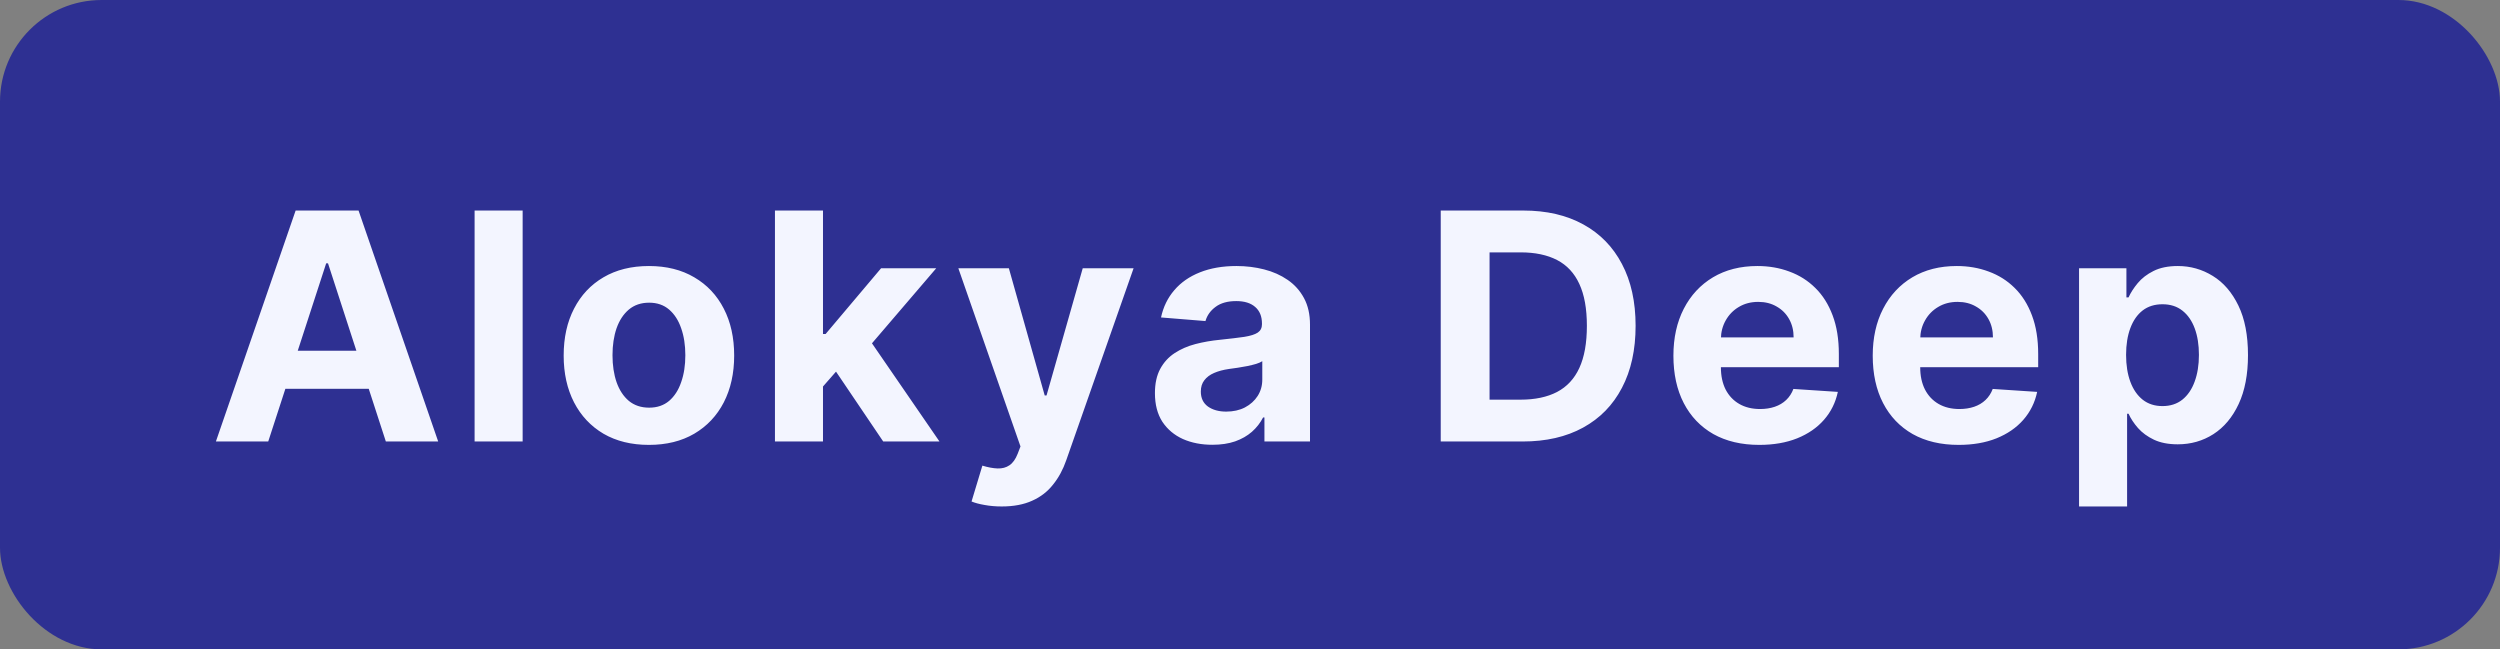 <svg width="154" height="40" viewBox="0 0 154 40" fill="none" xmlns="http://www.w3.org/2000/svg">
<rect x="0" y="0" width="154" height="40" fill="#808080" stroke="none"/>
<rect width="154" height="40" rx="6.26" fill="#2E3092"/>
<path d="M16.523 27.196H13.299L18.211 12.969H22.087L26.992 27.196H23.768L20.205 16.22H20.093L16.523 27.196ZM16.321 21.604H23.935V23.952H16.321V21.604ZM32.195 12.969V27.196H29.235V12.969H32.195ZM39.974 27.405C38.895 27.405 37.961 27.175 37.174 26.717C36.391 26.254 35.787 25.61 35.361 24.786C34.935 23.957 34.722 22.996 34.722 21.903C34.722 20.8 34.935 19.837 35.361 19.013C35.787 18.184 36.391 17.54 37.174 17.082C37.961 16.619 38.895 16.387 39.974 16.387C41.053 16.387 41.983 16.619 42.766 17.082C43.553 17.54 44.16 18.184 44.586 19.013C45.012 19.837 45.225 20.8 45.225 21.903C45.225 22.996 45.012 23.957 44.586 24.786C44.16 25.61 43.553 26.254 42.766 26.717C41.983 27.175 41.053 27.405 39.974 27.405ZM39.987 25.112C40.478 25.112 40.888 24.973 41.217 24.695C41.546 24.413 41.794 24.029 41.96 23.542C42.132 23.056 42.217 22.503 42.217 21.882C42.217 21.261 42.132 20.708 41.96 20.222C41.794 19.735 41.546 19.351 41.217 19.068C40.888 18.786 40.478 18.645 39.987 18.645C39.492 18.645 39.075 18.786 38.737 19.068C38.404 19.351 38.151 19.735 37.98 20.222C37.813 20.708 37.73 21.261 37.73 21.882C37.73 22.503 37.813 23.056 37.98 23.542C38.151 24.029 38.404 24.413 38.737 24.695C39.075 24.973 39.492 25.112 39.987 25.112ZM50.418 24.126L50.425 20.576H50.856L54.274 16.526H57.671L53.079 21.889H52.377L50.418 24.126ZM47.737 27.196V12.969H50.696V27.196H47.737ZM54.406 27.196L51.266 22.549L53.239 20.458L57.872 27.196H54.406ZM61.708 31.198C61.333 31.198 60.981 31.168 60.653 31.107C60.328 31.052 60.06 30.98 59.847 30.892L60.514 28.683C60.861 28.789 61.173 28.847 61.451 28.857C61.734 28.866 61.977 28.801 62.181 28.662C62.389 28.523 62.558 28.287 62.688 27.953L62.862 27.502L59.034 16.526H62.146L64.355 24.362H64.466L66.696 16.526H69.829L65.682 28.349C65.483 28.924 65.212 29.424 64.869 29.85C64.531 30.281 64.103 30.612 63.584 30.843C63.065 31.08 62.44 31.198 61.708 31.198ZM74.687 27.398C74.006 27.398 73.399 27.28 72.867 27.044C72.334 26.803 71.913 26.448 71.602 25.981C71.297 25.508 71.144 24.92 71.144 24.216C71.144 23.623 71.253 23.125 71.47 22.723C71.688 22.32 71.984 21.995 72.36 21.75C72.735 21.505 73.161 21.319 73.638 21.194C74.12 21.069 74.624 20.981 75.152 20.93C75.773 20.865 76.273 20.805 76.653 20.75C77.033 20.689 77.308 20.601 77.48 20.486C77.651 20.37 77.737 20.198 77.737 19.971V19.93C77.737 19.49 77.598 19.149 77.32 18.909C77.046 18.668 76.657 18.547 76.153 18.547C75.62 18.547 75.196 18.666 74.881 18.902C74.566 19.133 74.358 19.425 74.256 19.777L71.519 19.555C71.658 18.906 71.931 18.346 72.339 17.873C72.746 17.396 73.272 17.031 73.916 16.776C74.564 16.517 75.314 16.387 76.166 16.387C76.759 16.387 77.327 16.456 77.868 16.595C78.415 16.734 78.899 16.95 79.32 17.241C79.746 17.533 80.082 17.908 80.328 18.367C80.573 18.821 80.696 19.365 80.696 19.999V27.196H77.889V25.717H77.806C77.635 26.05 77.405 26.344 77.118 26.599C76.831 26.849 76.486 27.046 76.083 27.189C75.68 27.328 75.215 27.398 74.687 27.398ZM75.534 25.355C75.97 25.355 76.354 25.27 76.688 25.098C77.021 24.922 77.283 24.686 77.473 24.39C77.662 24.093 77.757 23.758 77.757 23.382V22.25C77.665 22.31 77.537 22.366 77.375 22.417C77.218 22.463 77.04 22.507 76.84 22.549C76.641 22.586 76.442 22.621 76.243 22.653C76.044 22.681 75.863 22.706 75.701 22.729C75.354 22.78 75.05 22.861 74.791 22.973C74.532 23.084 74.33 23.234 74.187 23.424C74.043 23.609 73.971 23.841 73.971 24.119C73.971 24.522 74.117 24.83 74.409 25.043C74.705 25.251 75.081 25.355 75.534 25.355ZM93.792 27.196H88.749V12.969H93.834C95.265 12.969 96.497 13.254 97.53 13.823C98.562 14.389 99.357 15.201 99.912 16.262C100.473 17.322 100.753 18.591 100.753 20.069C100.753 21.551 100.473 22.824 99.912 23.89C99.357 24.955 98.558 25.772 97.516 26.342C96.478 26.912 95.237 27.196 93.792 27.196ZM91.757 24.619H93.667C94.556 24.619 95.304 24.462 95.911 24.147C96.522 23.827 96.981 23.334 97.287 22.667C97.597 21.995 97.752 21.129 97.752 20.069C97.752 19.017 97.597 18.158 97.287 17.491C96.981 16.825 96.525 16.334 95.918 16.019C95.311 15.704 94.563 15.546 93.674 15.546H91.757V24.619ZM108.375 27.405C107.278 27.405 106.333 27.182 105.541 26.738C104.754 26.289 104.147 25.654 103.721 24.834C103.295 24.01 103.082 23.035 103.082 21.91C103.082 20.812 103.295 19.849 103.721 19.02C104.147 18.191 104.747 17.545 105.52 17.082C106.298 16.619 107.211 16.387 108.257 16.387C108.961 16.387 109.617 16.5 110.223 16.727C110.835 16.95 111.367 17.285 111.821 17.735C112.28 18.184 112.636 18.749 112.891 19.43C113.146 20.106 113.273 20.898 113.273 21.805V22.618H104.263V20.784H110.487C110.487 20.358 110.395 19.981 110.209 19.652C110.024 19.323 109.767 19.066 109.438 18.881C109.114 18.691 108.737 18.596 108.306 18.596C107.857 18.596 107.458 18.7 107.111 18.909C106.768 19.112 106.5 19.388 106.305 19.735C106.111 20.078 106.011 20.46 106.007 20.881V22.625C106.007 23.153 106.104 23.609 106.298 23.994C106.497 24.378 106.778 24.675 107.139 24.883C107.5 25.091 107.929 25.196 108.424 25.196C108.753 25.196 109.054 25.149 109.327 25.057C109.6 24.964 109.834 24.825 110.029 24.64C110.223 24.455 110.372 24.228 110.473 23.959L113.211 24.14C113.072 24.797 112.787 25.372 112.356 25.863C111.93 26.349 111.379 26.729 110.703 27.002C110.031 27.27 109.255 27.405 108.375 27.405ZM120.654 27.405C119.556 27.405 118.612 27.182 117.82 26.738C117.032 26.289 116.426 25.654 116 24.834C115.573 24.01 115.36 23.035 115.36 21.91C115.36 20.812 115.573 19.849 116 19.02C116.426 18.191 117.025 17.545 117.799 17.082C118.577 16.619 119.489 16.387 120.536 16.387C121.24 16.387 121.895 16.5 122.502 16.727C123.113 16.95 123.646 17.285 124.1 17.735C124.558 18.184 124.915 18.749 125.169 19.43C125.424 20.106 125.552 20.898 125.552 21.805V22.618H116.541V20.784H122.766C122.766 20.358 122.673 19.981 122.488 19.652C122.303 19.323 122.046 19.066 121.717 18.881C121.393 18.691 121.015 18.596 120.585 18.596C120.135 18.596 119.737 18.7 119.39 18.909C119.047 19.112 118.778 19.388 118.584 19.735C118.389 20.078 118.29 20.46 118.285 20.881V22.625C118.285 23.153 118.382 23.609 118.577 23.994C118.776 24.378 119.056 24.675 119.417 24.883C119.779 25.091 120.207 25.196 120.703 25.196C121.031 25.196 121.332 25.149 121.606 25.057C121.879 24.964 122.113 24.825 122.307 24.64C122.502 24.455 122.65 24.228 122.752 23.959L125.489 24.14C125.35 24.797 125.065 25.372 124.635 25.863C124.208 26.349 123.657 26.729 122.981 27.002C122.31 27.27 121.534 27.405 120.654 27.405ZM128.07 31.198V16.526H130.987V18.318H131.119C131.249 18.031 131.437 17.739 131.682 17.443C131.932 17.142 132.256 16.892 132.655 16.693C133.058 16.489 133.558 16.387 134.155 16.387C134.933 16.387 135.651 16.591 136.309 16.998C136.966 17.401 137.492 18.01 137.886 18.825C138.279 19.636 138.476 20.652 138.476 21.875C138.476 23.065 138.284 24.07 137.9 24.89C137.52 25.705 137.001 26.323 136.343 26.745C135.69 27.162 134.959 27.37 134.148 27.37C133.574 27.37 133.085 27.275 132.682 27.085C132.284 26.895 131.958 26.657 131.703 26.37C131.448 26.078 131.254 25.784 131.119 25.487H131.029V31.198H128.07ZM130.967 21.861C130.967 22.495 131.055 23.049 131.231 23.521C131.407 23.994 131.661 24.362 131.995 24.626C132.328 24.885 132.733 25.015 133.21 25.015C133.692 25.015 134.1 24.883 134.433 24.619C134.767 24.35 135.019 23.98 135.19 23.508C135.366 23.03 135.454 22.482 135.454 21.861C135.454 21.245 135.369 20.703 135.197 20.235C135.026 19.768 134.773 19.402 134.44 19.138C134.107 18.874 133.697 18.742 133.21 18.742C132.729 18.742 132.321 18.869 131.988 19.124C131.659 19.379 131.407 19.74 131.231 20.208C131.055 20.675 130.967 21.227 130.967 21.861Z" fill="#F3F5FF"/>
</svg>
